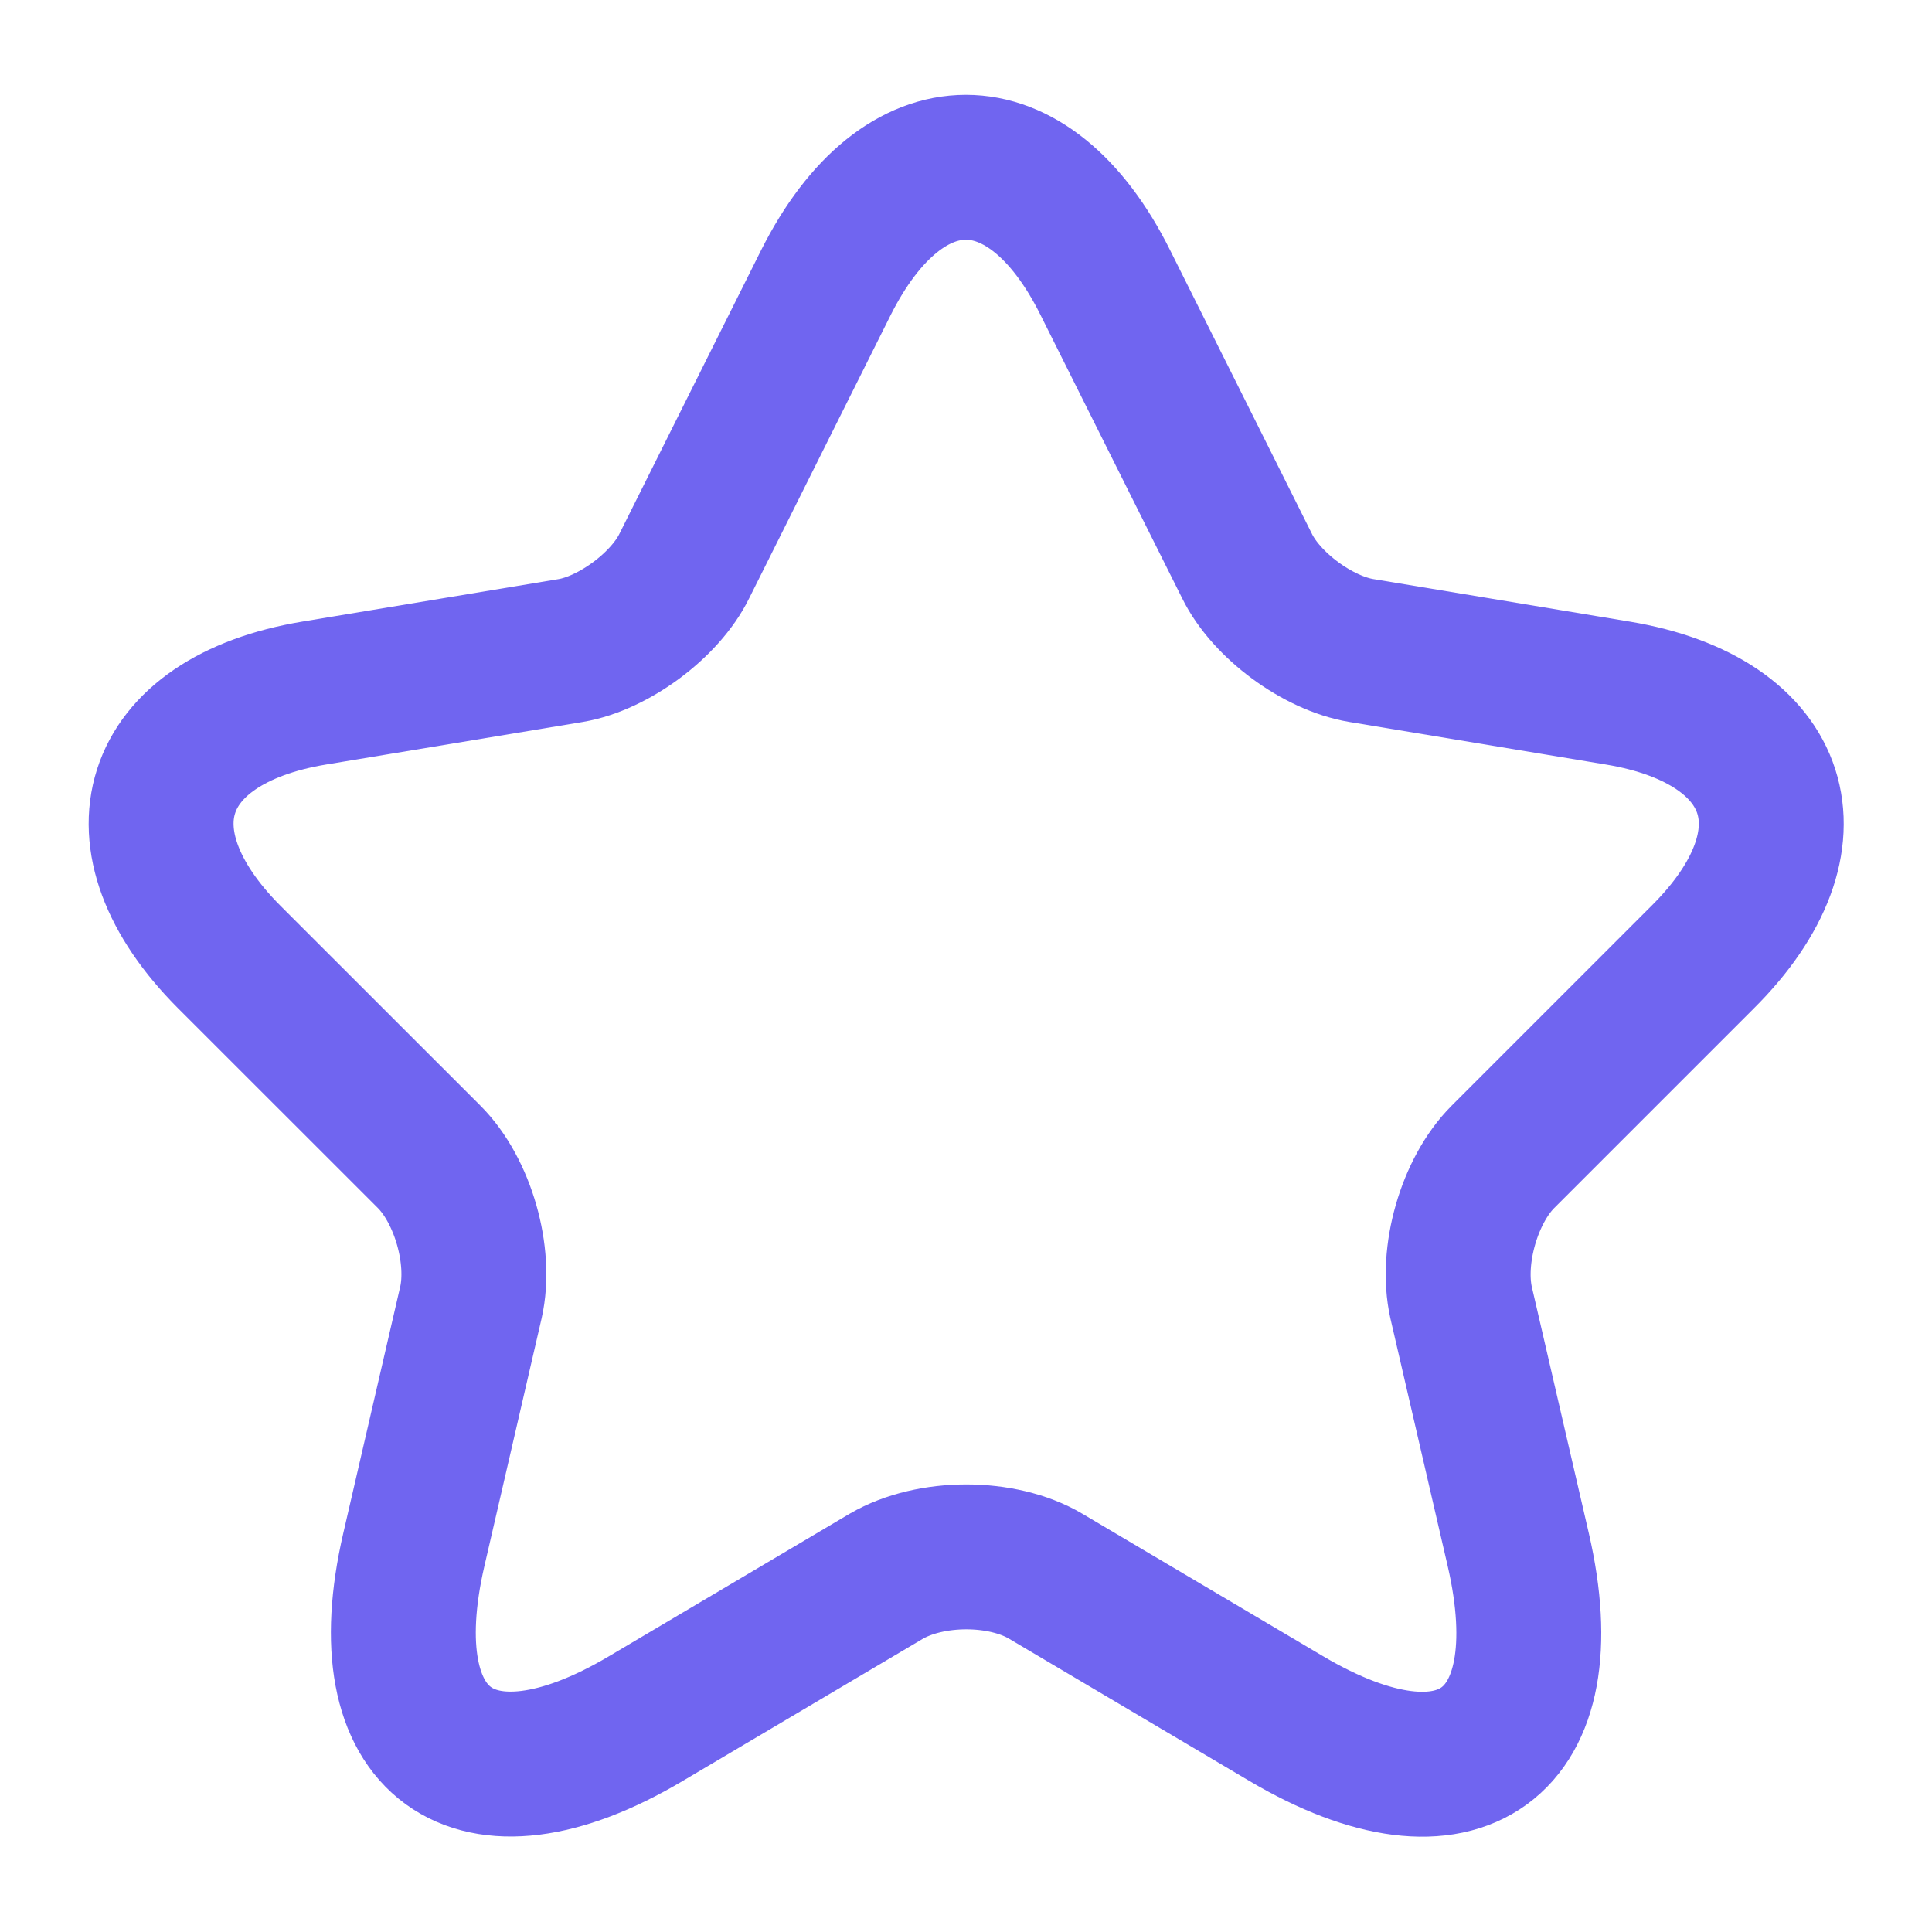 <svg width="20" height="20" viewBox="0 0 20 20" fill="none" xmlns="http://www.w3.org/2000/svg">
<g id="Icon">
<g id="star">
<path id="Vector" d="M11.442 2.925L12.909 5.859C13.109 6.267 13.642 6.659 14.092 6.734L16.75 7.175C18.45 7.459 18.85 8.692 17.625 9.909L15.559 11.975C15.209 12.325 15.017 13 15.125 13.483L15.717 16.042C16.184 18.067 15.109 18.85 13.317 17.792L10.825 16.317C10.375 16.05 9.634 16.05 9.175 16.317L6.684 17.792C4.9 18.85 3.817 18.058 4.284 16.042L4.875 13.483C4.984 13 4.792 12.325 4.442 11.975L2.375 9.909C1.159 8.692 1.55 7.459 3.25 7.175L5.909 6.734C6.35 6.659 6.884 6.267 7.084 5.859L8.55 2.925C9.35 1.334 10.65 1.334 11.442 2.925Z" stroke="#7065F0" stroke-width="1.5" stroke-linecap="round" stroke-linejoin="round"/>
</g>
</g>
</svg>
